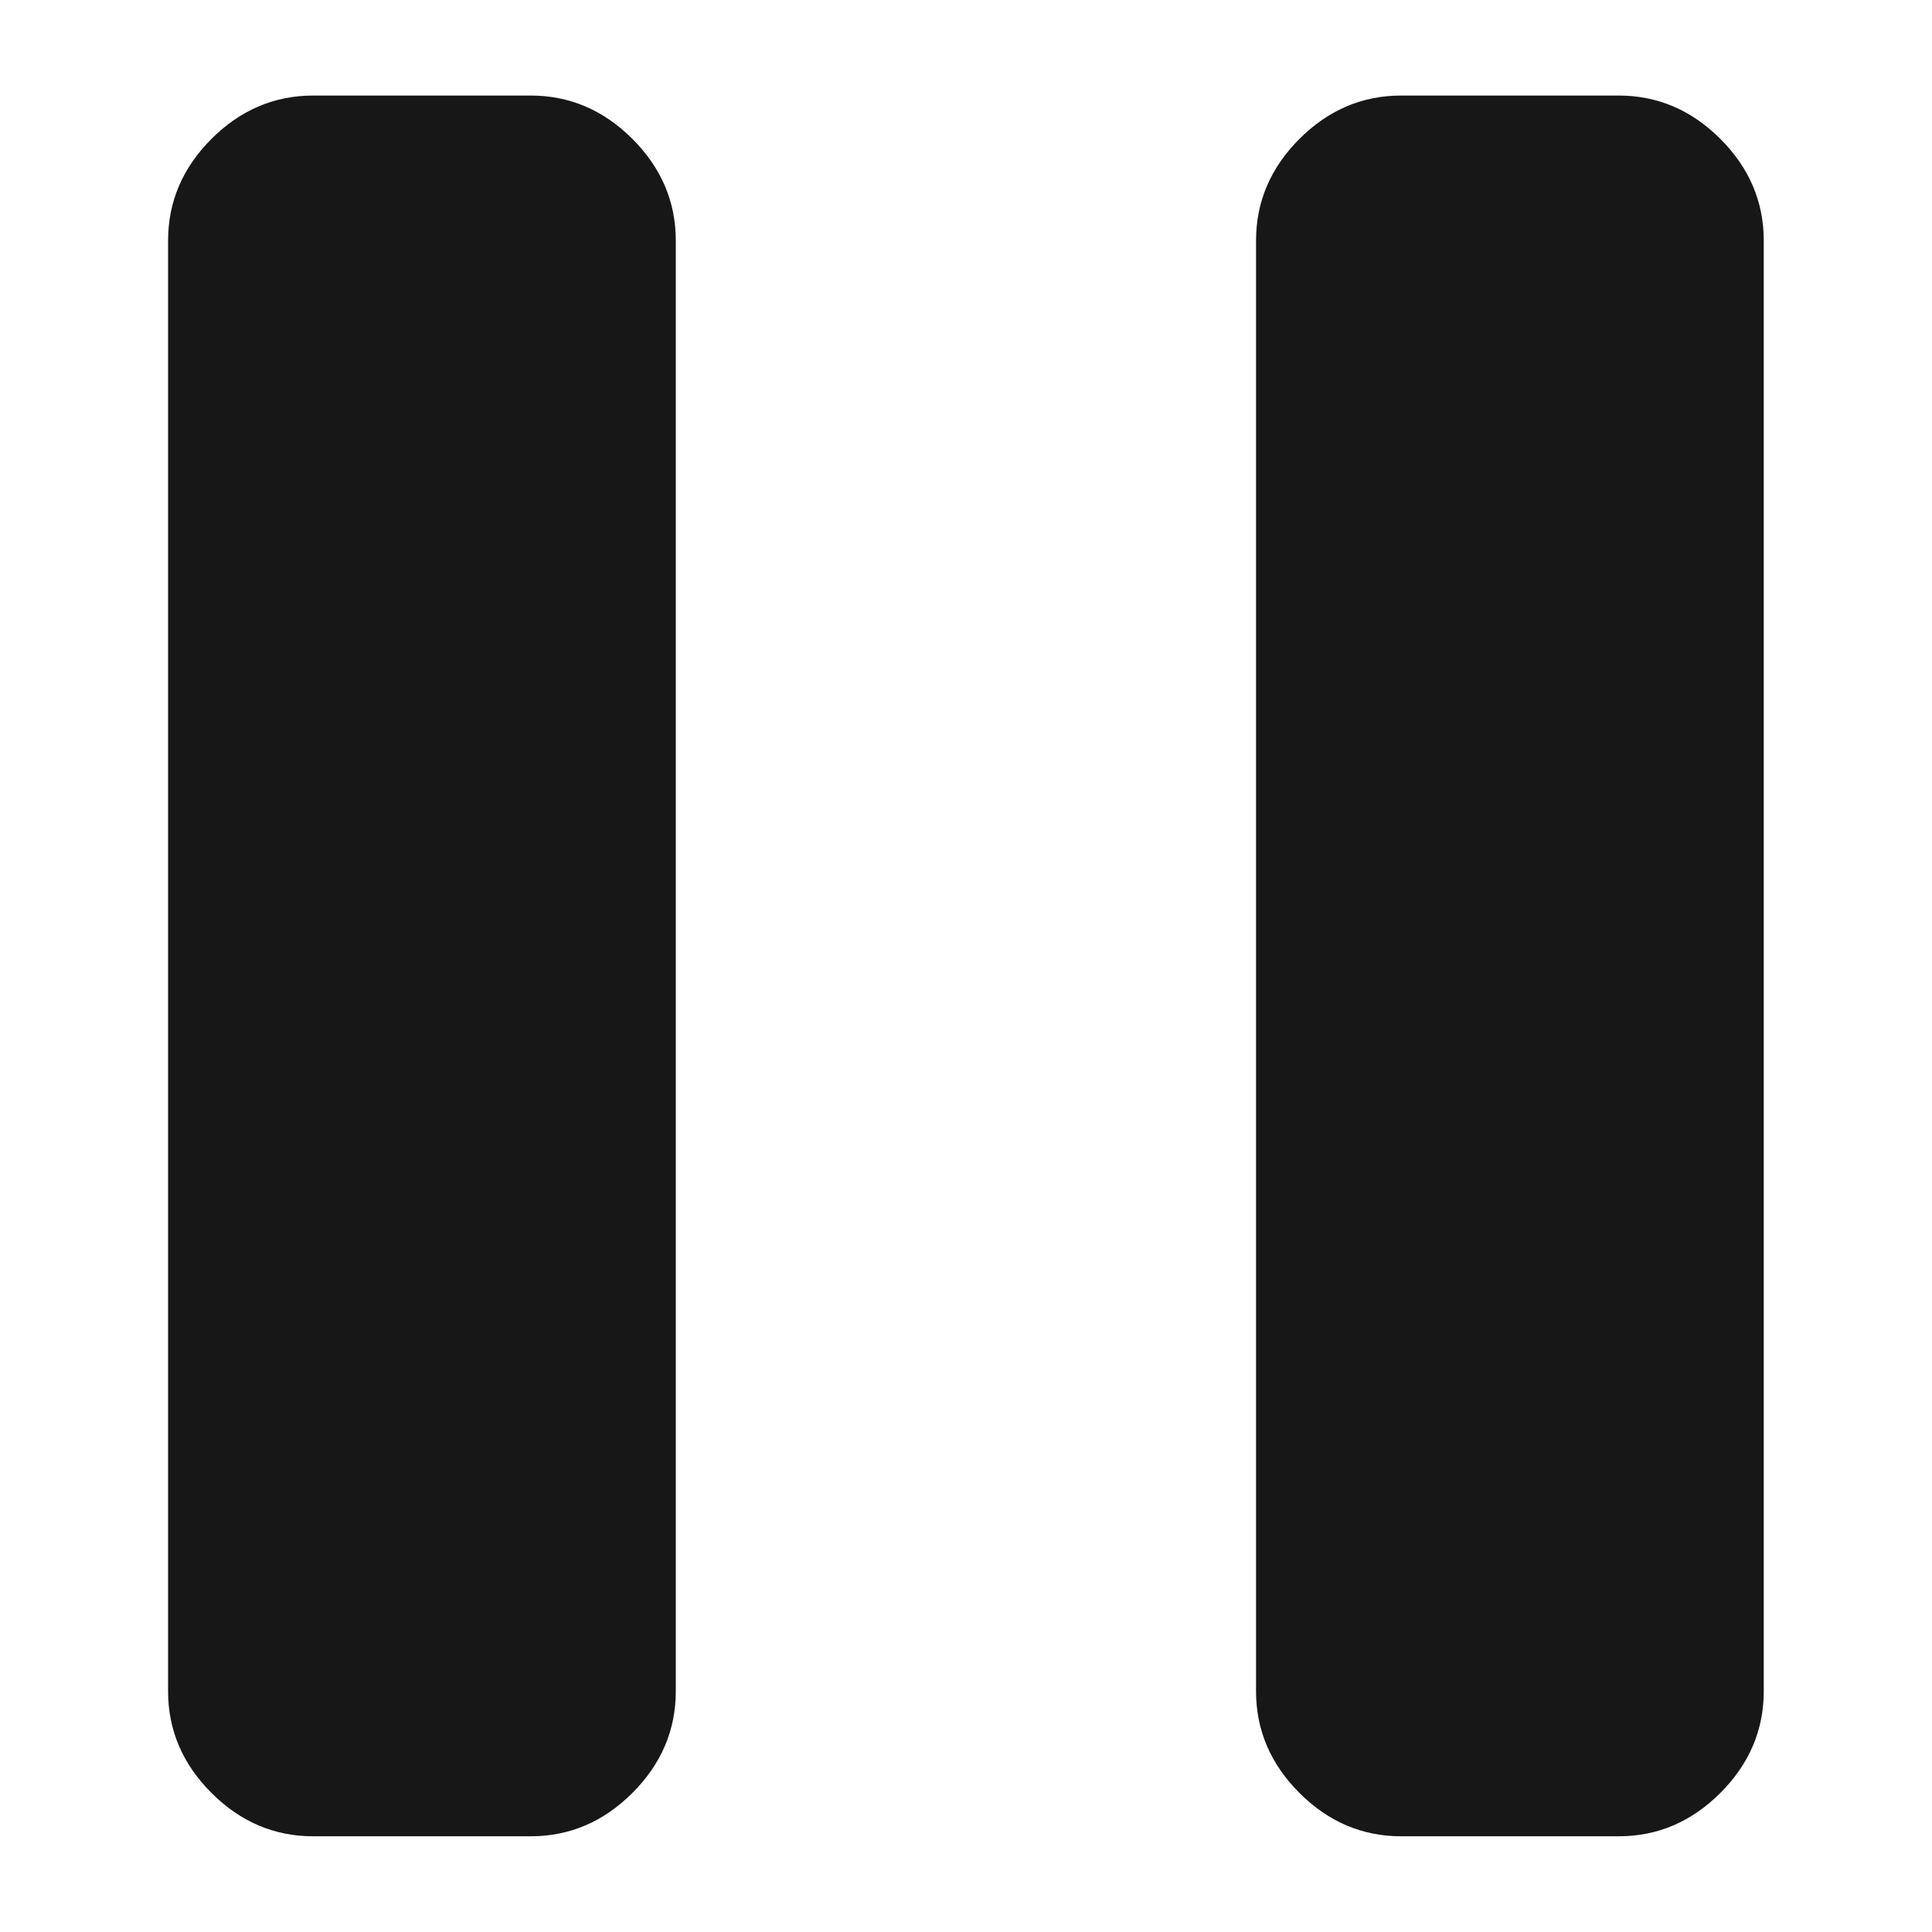 <?xml version="1.0" encoding="UTF-8" standalone="no"?>
<!DOCTYPE svg PUBLIC "-//W3C//DTD SVG 1.1//EN" "http://www.w3.org/Graphics/SVG/1.1/DTD/svg11.dtd">
<svg width="100%" height="100%" viewBox="0 0 24 24" version="1.1" xmlns="http://www.w3.org/2000/svg" xmlns:xlink="http://www.w3.org/1999/xlink" xml:space="preserve" xmlns:serif="http://www.serif.com/" style="fill-rule:evenodd;clip-rule:evenodd;stroke-linejoin:round;stroke-miterlimit:2;">
    <g transform="matrix(1.802,0,0,1.802,-9.625,-9.625)">
        <g>
            <g>
                <path d="M15,18C14.732,18 14.498,17.9 14.299,17.701C14.1,17.502 14,17.268 14,17L14,7C14,6.732 14.1,6.498 14.299,6.299C14.498,6.1 14.732,6 15,6L16.5,6C16.768,6 17.002,6.1 17.201,6.299C17.4,6.498 17.5,6.732 17.5,7L17.5,17C17.5,17.268 17.4,17.502 17.201,17.701C17.002,17.9 16.768,18 16.5,18L15,18ZM7.5,18C7.232,18 6.998,17.9 6.799,17.701C6.6,17.502 6.5,17.268 6.5,17L6.5,7C6.5,6.732 6.6,6.498 6.799,6.299C6.998,6.1 7.232,6 7.5,6L9,6C9.268,6 9.502,6.1 9.701,6.299C9.9,6.498 10,6.732 10,7L10,17C10,17.268 9.9,17.502 9.701,17.701C9.502,17.9 9.268,18 9,18L7.5,18Z" style="fill:rgb(23,23,23);fill-rule:nonzero;"/>
            </g>
        </g>
    </g>
</svg>
